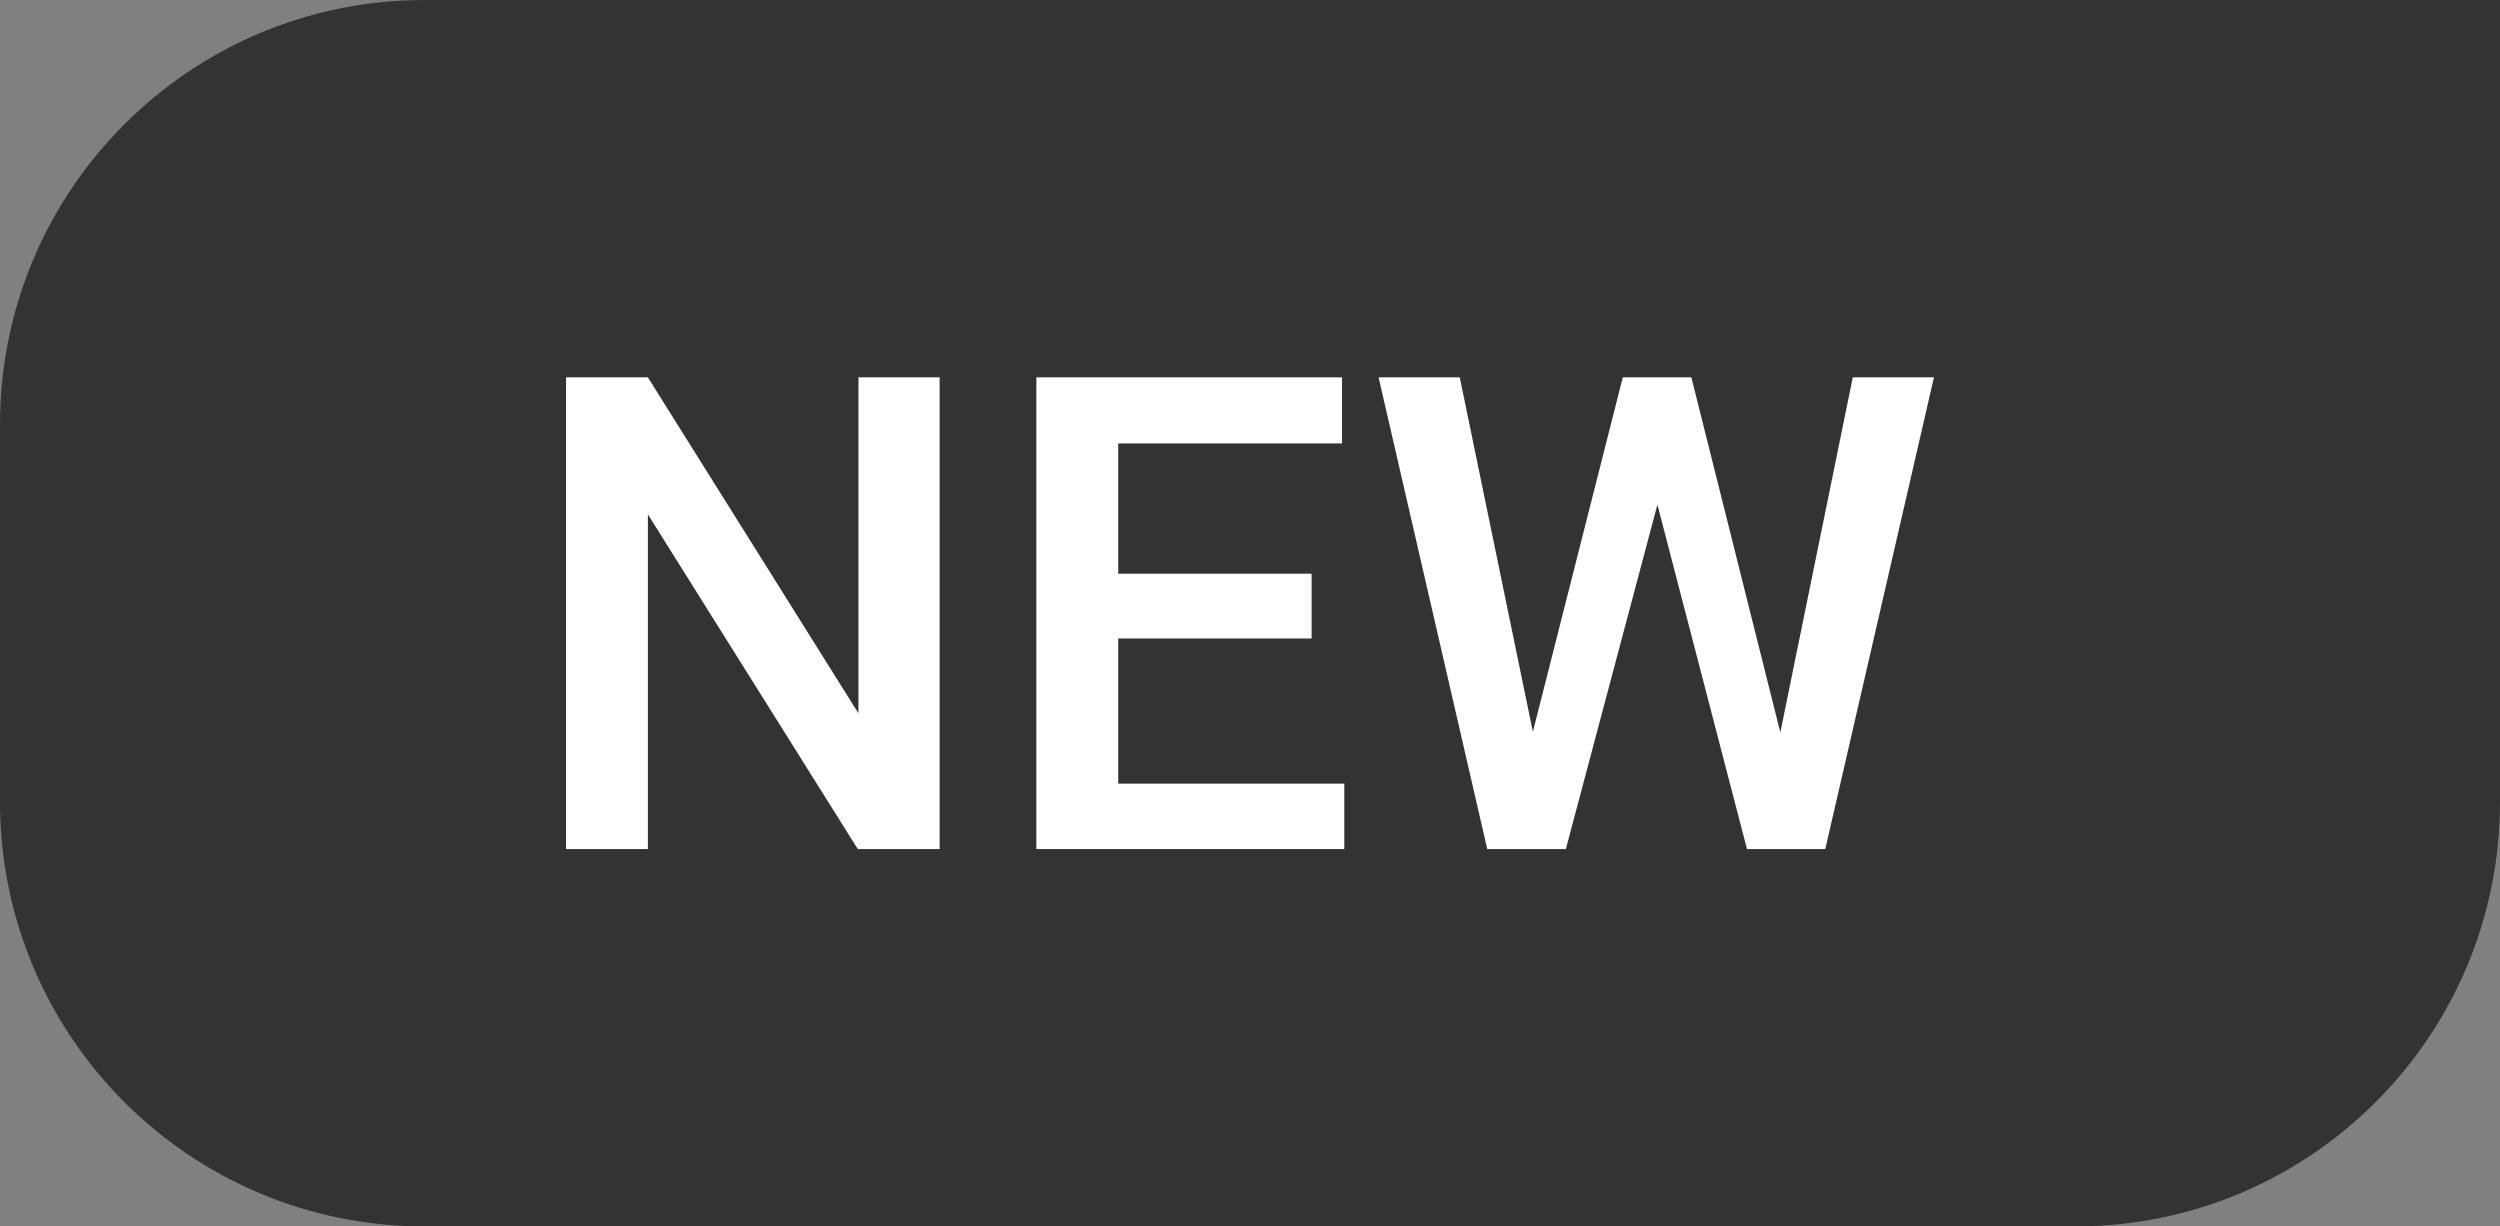 <svg width="53" height="26" viewBox="0 0 53 26" fill="none" xmlns="http://www.w3.org/2000/svg">
<rect x="0" y="0" width="53" height="26" fill="#808080" stroke="none"/>
<path d="M0 9C0 4.029 4.029 0 9 0H53V17C53 21.971 48.971 26 44 26H9C4.029 26 0 21.971 0 17V9Z" fill="#333333"/>
<path d="M19.92 18H18.185L13.735 10.905V18H12V8H13.735L18.199 15.122V8H19.92V18Z" fill="white"/>
<path d="M27.806 13.536H23.706V16.613H28.499V18H21.971V8H28.451V9.401H23.706V12.162H27.806V13.536Z" fill="white"/>
<path d="M37.743 15.527L39.279 8H41L38.696 18H37.036L35.137 10.699L33.196 18H31.53L29.226 8H30.947L32.497 15.514L34.403 8H35.857L37.743 15.527Z" fill="white"/>
</svg>
